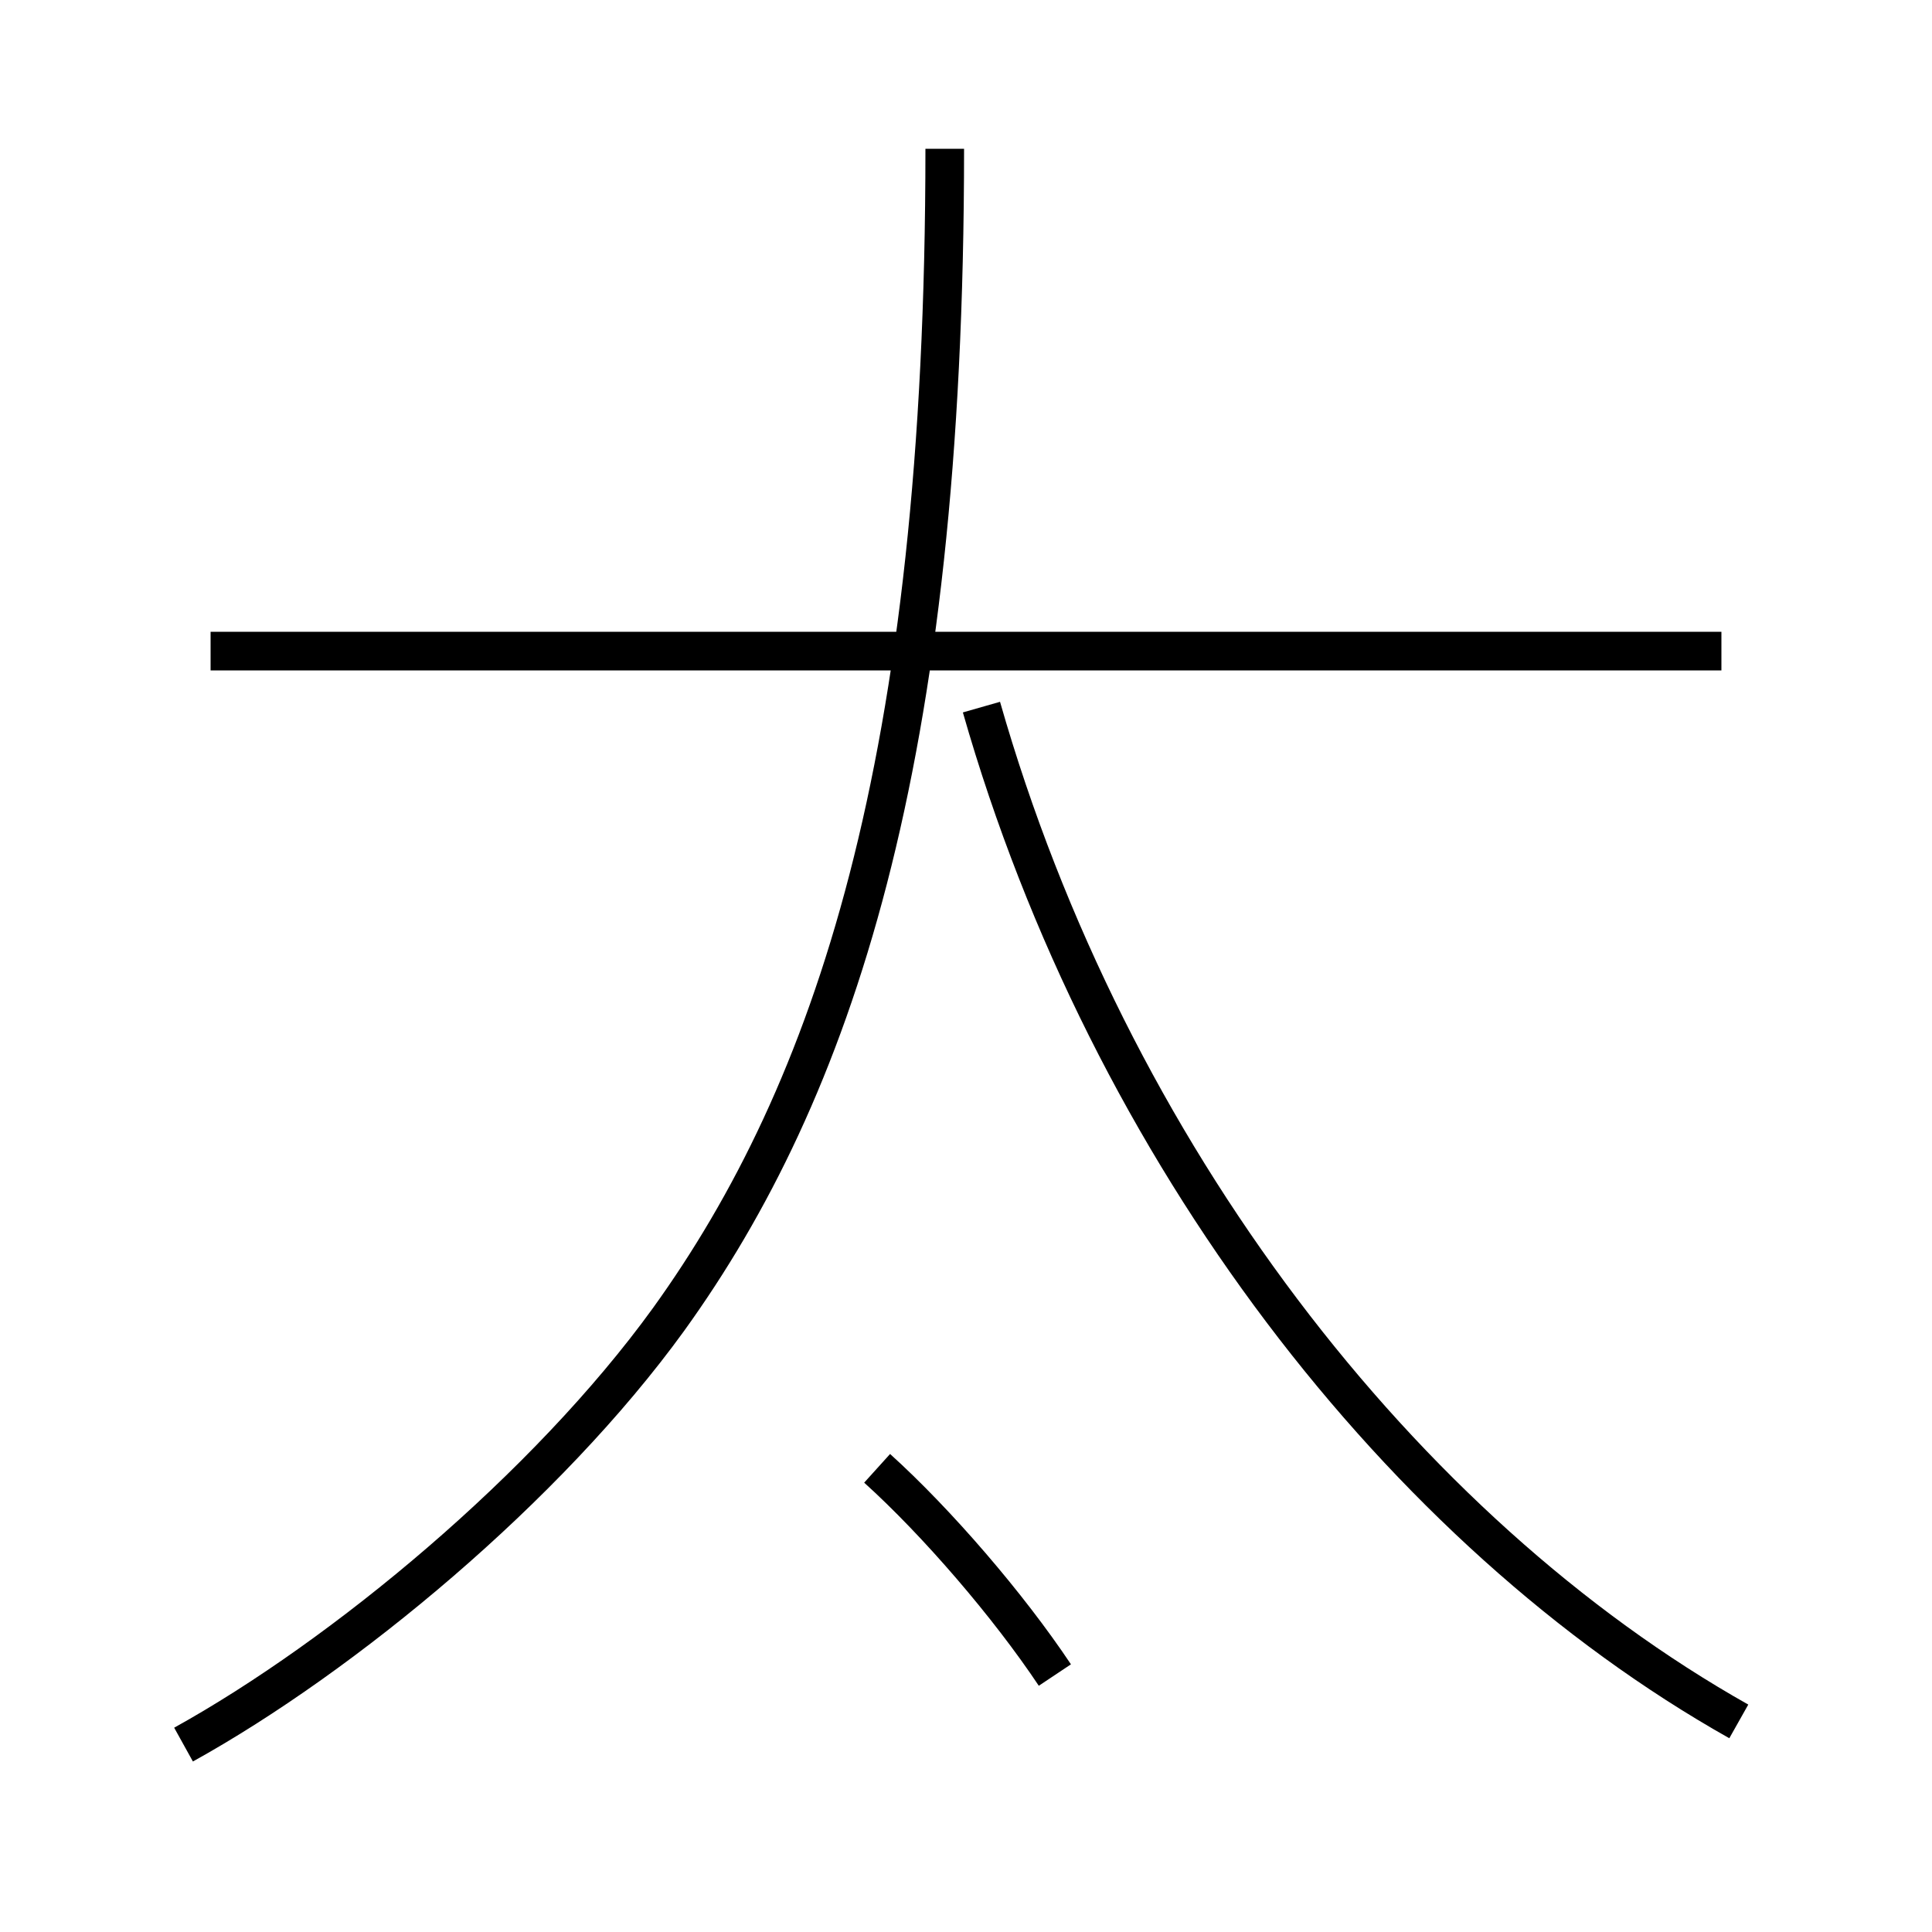 <?xml version='1.0' encoding='utf8'?>
<svg viewBox="0.0 -6.0 50.0 50.0" version="1.1" xmlns="http://www.w3.org/2000/svg">
<rect x="0.0" y="-6.0" width="50.0" height="50.0" fill="#808080" stroke="none"/>
<rect x="-1000" y="-1000" width="2000" height="2000" stroke="white" fill="white"/>
<g style="fill:white;stroke:#000000;  stroke-width:1">
<path d="M 4.75 1.15 C 8.9 -1.15 14.15 -5.5 17.3 -9.85 C 21.55 -15.75 24.45 -24.25 24.45 -40.15 M 27.3 -0.65 C 26.1 -2.45 24.25 -4.6 22.7 -6.0 M 45.0 0.55 C 36.3 -4.35 28.7 -14.15 25.4 -25.7 M 44.55 -27.15 L 5.45 -27.15" transform="translate(0.0 38.0)" />
</g>
</svg>